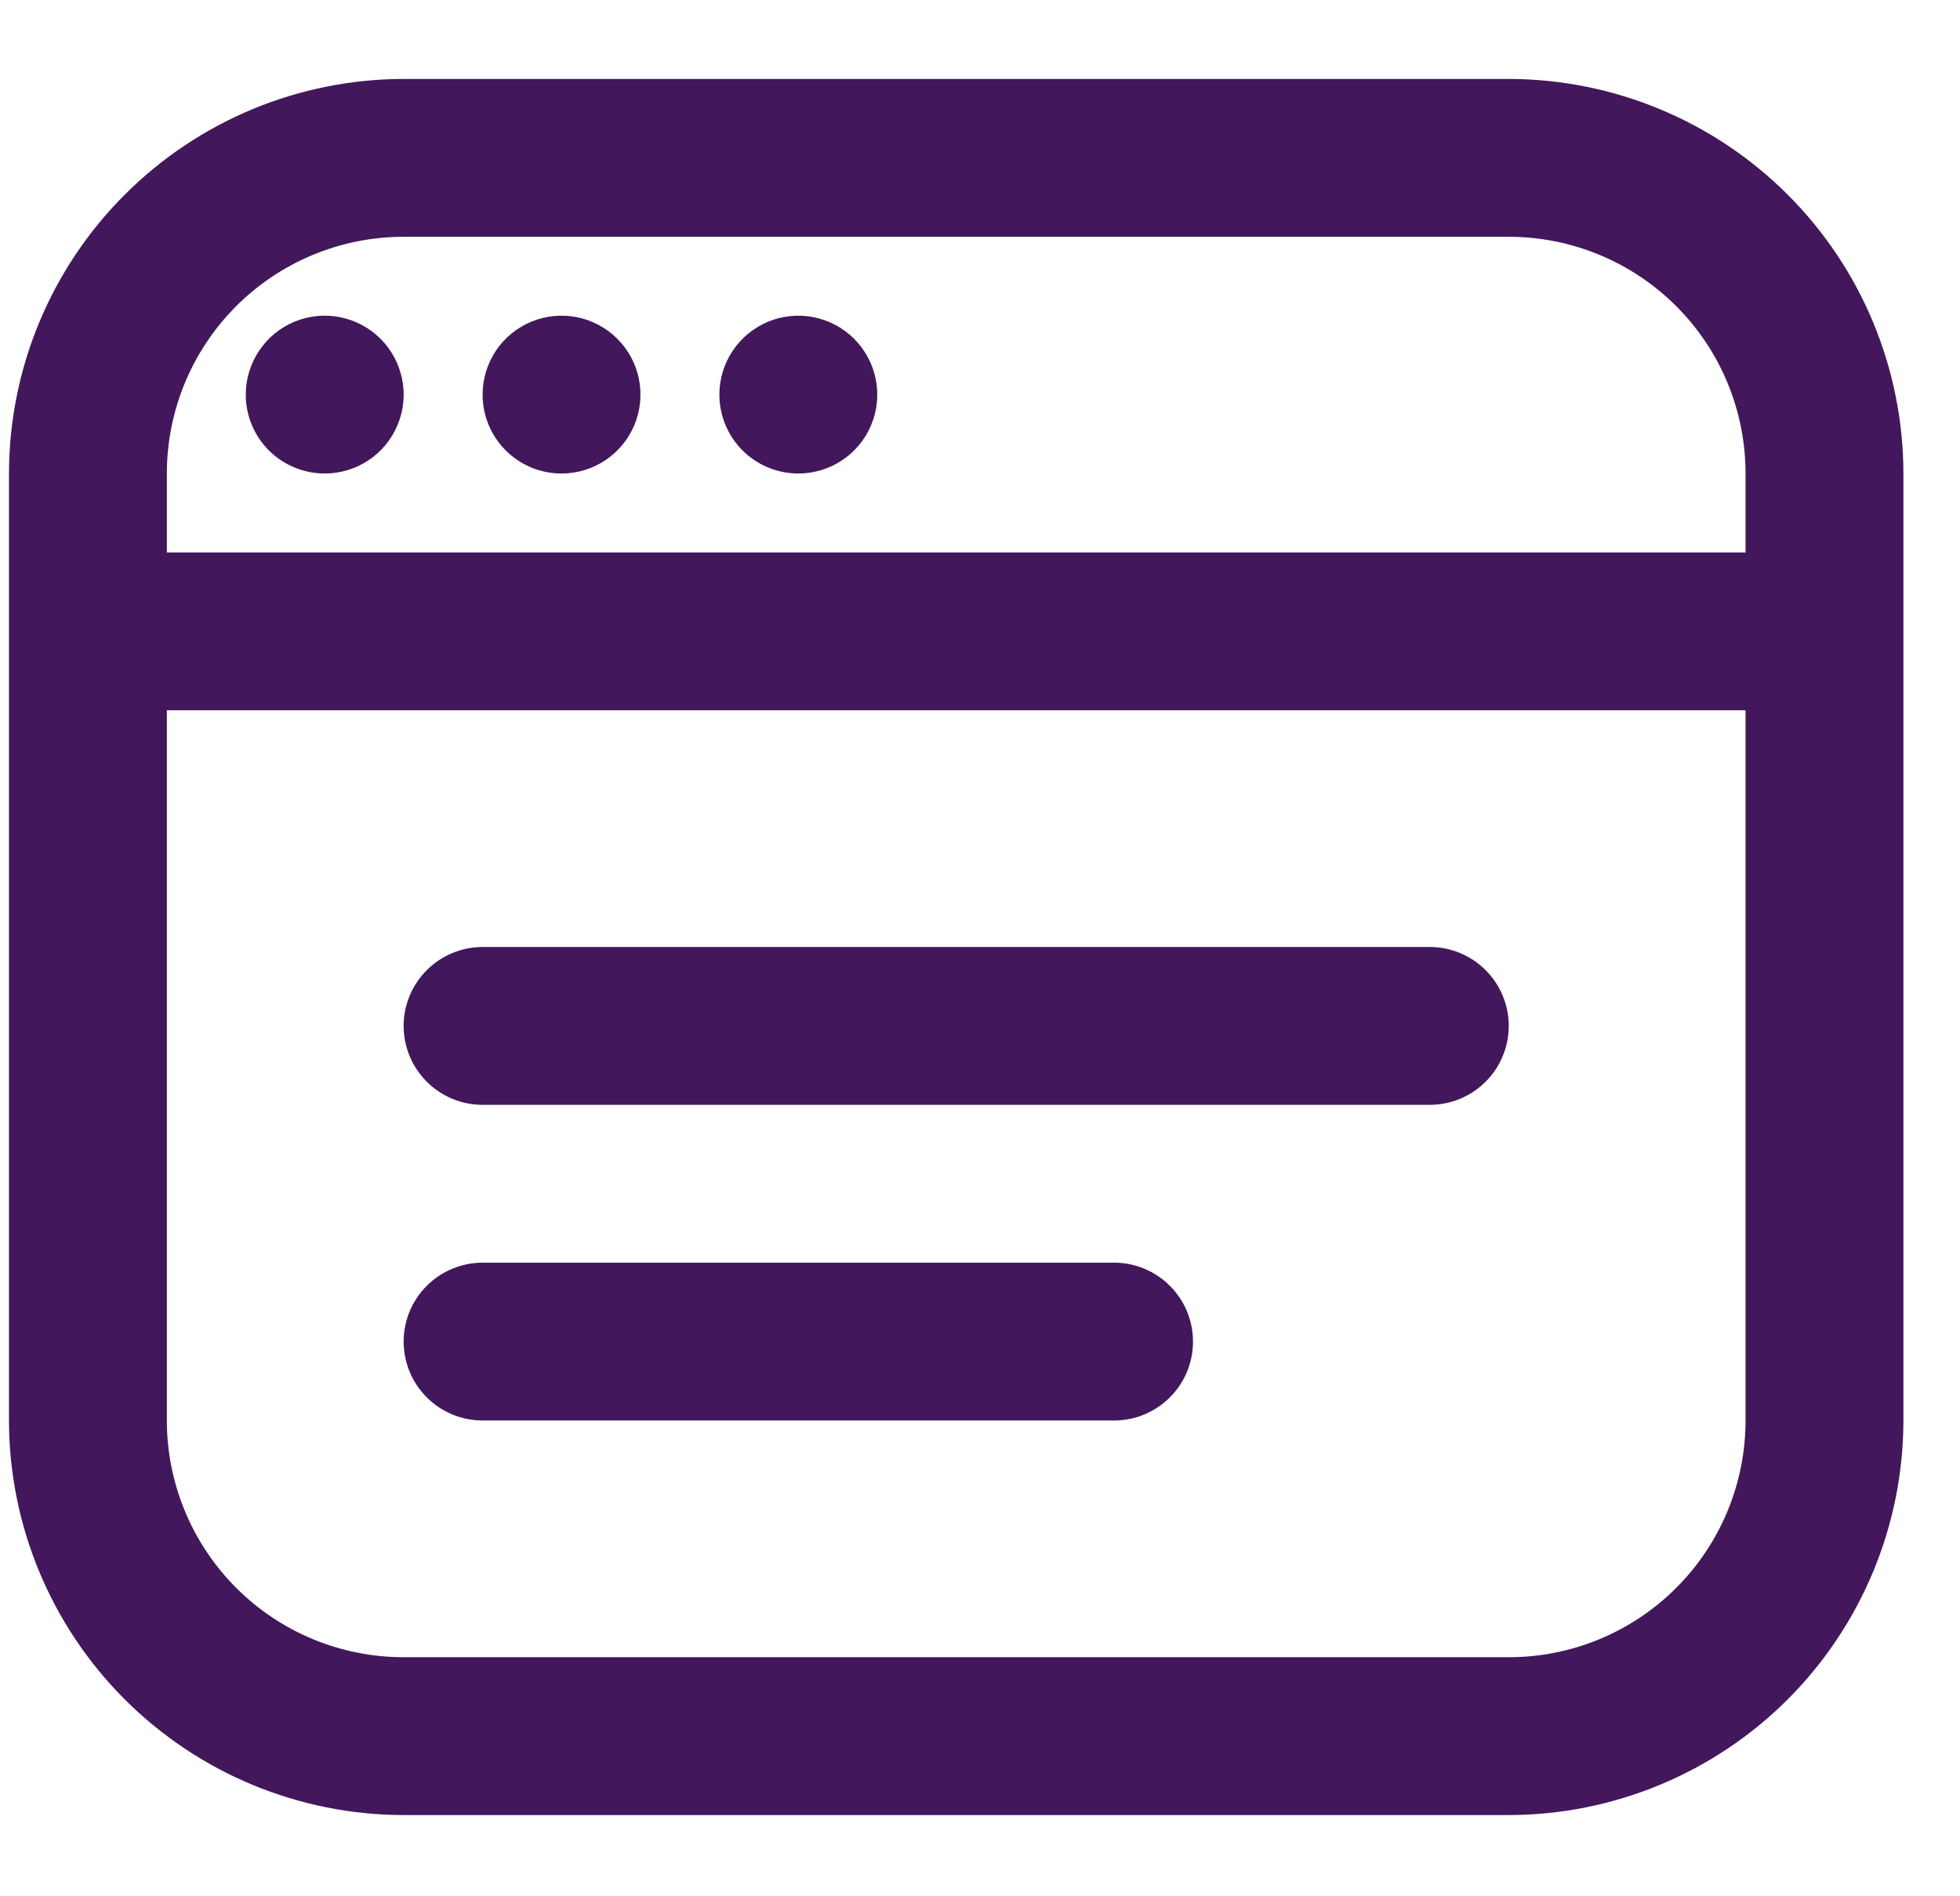 <svg width="31" height="30" viewBox="0 0 31 30" fill="none" xmlns="http://www.w3.org/2000/svg">
<g clip-path="url(#clip0_158_1791)">
<path d="M23.863 1.249H6.384C4.729 1.251 3.143 1.909 1.973 3.08C0.802 4.25 0.144 5.836 0.142 7.491L0.142 22.473C0.144 24.128 0.802 25.714 1.973 26.885C3.143 28.055 4.729 28.713 6.384 28.715H23.863C25.518 28.713 27.104 28.055 28.275 26.885C29.445 25.714 30.103 24.128 30.105 22.473V7.491C30.103 5.836 29.445 4.25 28.275 3.08C27.104 1.909 25.518 1.251 23.863 1.249ZM6.384 3.746H23.863C24.856 3.746 25.809 4.141 26.511 4.843C27.214 5.545 27.608 6.498 27.608 7.491V8.74H2.639V7.491C2.639 6.498 3.034 5.545 3.736 4.843C4.438 4.141 5.391 3.746 6.384 3.746ZM23.863 26.218H6.384C5.391 26.218 4.438 25.824 3.736 25.121C3.034 24.419 2.639 23.466 2.639 22.473V11.237H27.608V22.473C27.608 23.466 27.214 24.419 26.511 25.121C25.809 25.824 24.856 26.218 23.863 26.218ZM23.863 16.231C23.863 16.562 23.731 16.879 23.497 17.113C23.263 17.348 22.945 17.479 22.614 17.479H7.633C7.302 17.479 6.984 17.348 6.75 17.113C6.516 16.879 6.384 16.562 6.384 16.231C6.384 15.899 6.516 15.582 6.75 15.348C6.984 15.114 7.302 14.982 7.633 14.982H22.614C22.945 14.982 23.263 15.114 23.497 15.348C23.731 15.582 23.863 15.899 23.863 16.231ZM18.869 21.224C18.869 21.555 18.738 21.873 18.503 22.107C18.269 22.341 17.952 22.473 17.621 22.473H7.633C7.302 22.473 6.984 22.341 6.75 22.107C6.516 21.873 6.384 21.555 6.384 21.224C6.384 20.893 6.516 20.576 6.75 20.342C6.984 20.108 7.302 19.976 7.633 19.976H17.621C17.952 19.976 18.269 20.108 18.503 20.342C18.738 20.576 18.869 20.893 18.869 21.224ZM3.887 6.243C3.887 5.996 3.961 5.755 4.098 5.549C4.235 5.344 4.43 5.184 4.658 5.089C4.886 4.995 5.137 4.97 5.38 5.018C5.622 5.067 5.844 5.185 6.019 5.36C6.193 5.535 6.312 5.757 6.36 5.999C6.409 6.241 6.384 6.493 6.289 6.721C6.195 6.949 6.035 7.144 5.83 7.281C5.624 7.418 5.383 7.491 5.136 7.491C4.805 7.491 4.487 7.36 4.253 7.126C4.019 6.892 3.887 6.574 3.887 6.243ZM7.633 6.243C7.633 5.996 7.706 5.755 7.843 5.549C7.98 5.344 8.175 5.184 8.404 5.089C8.632 4.995 8.883 4.97 9.125 5.018C9.367 5.067 9.59 5.185 9.764 5.36C9.939 5.535 10.058 5.757 10.106 5.999C10.154 6.241 10.129 6.493 10.035 6.721C9.94 6.949 9.78 7.144 9.575 7.281C9.37 7.418 9.128 7.491 8.881 7.491C8.55 7.491 8.233 7.36 7.999 7.126C7.764 6.892 7.633 6.574 7.633 6.243ZM11.378 6.243C11.378 5.996 11.451 5.755 11.589 5.549C11.726 5.344 11.921 5.184 12.149 5.089C12.377 4.995 12.628 4.97 12.87 5.018C13.112 5.067 13.335 5.185 13.509 5.36C13.684 5.535 13.803 5.757 13.851 5.999C13.899 6.241 13.875 6.493 13.78 6.721C13.686 6.949 13.526 7.144 13.32 7.281C13.115 7.418 12.874 7.491 12.627 7.491C12.296 7.491 11.978 7.36 11.744 7.126C11.51 6.892 11.378 6.574 11.378 6.243Z" fill="#42175B"/>
</g>
<defs>
<clipPath id="clip0_158_1791">
<rect width="29.963" height="29.963" fill="white" transform="translate(0.143)"/>
</clipPath>
</defs>
</svg>
